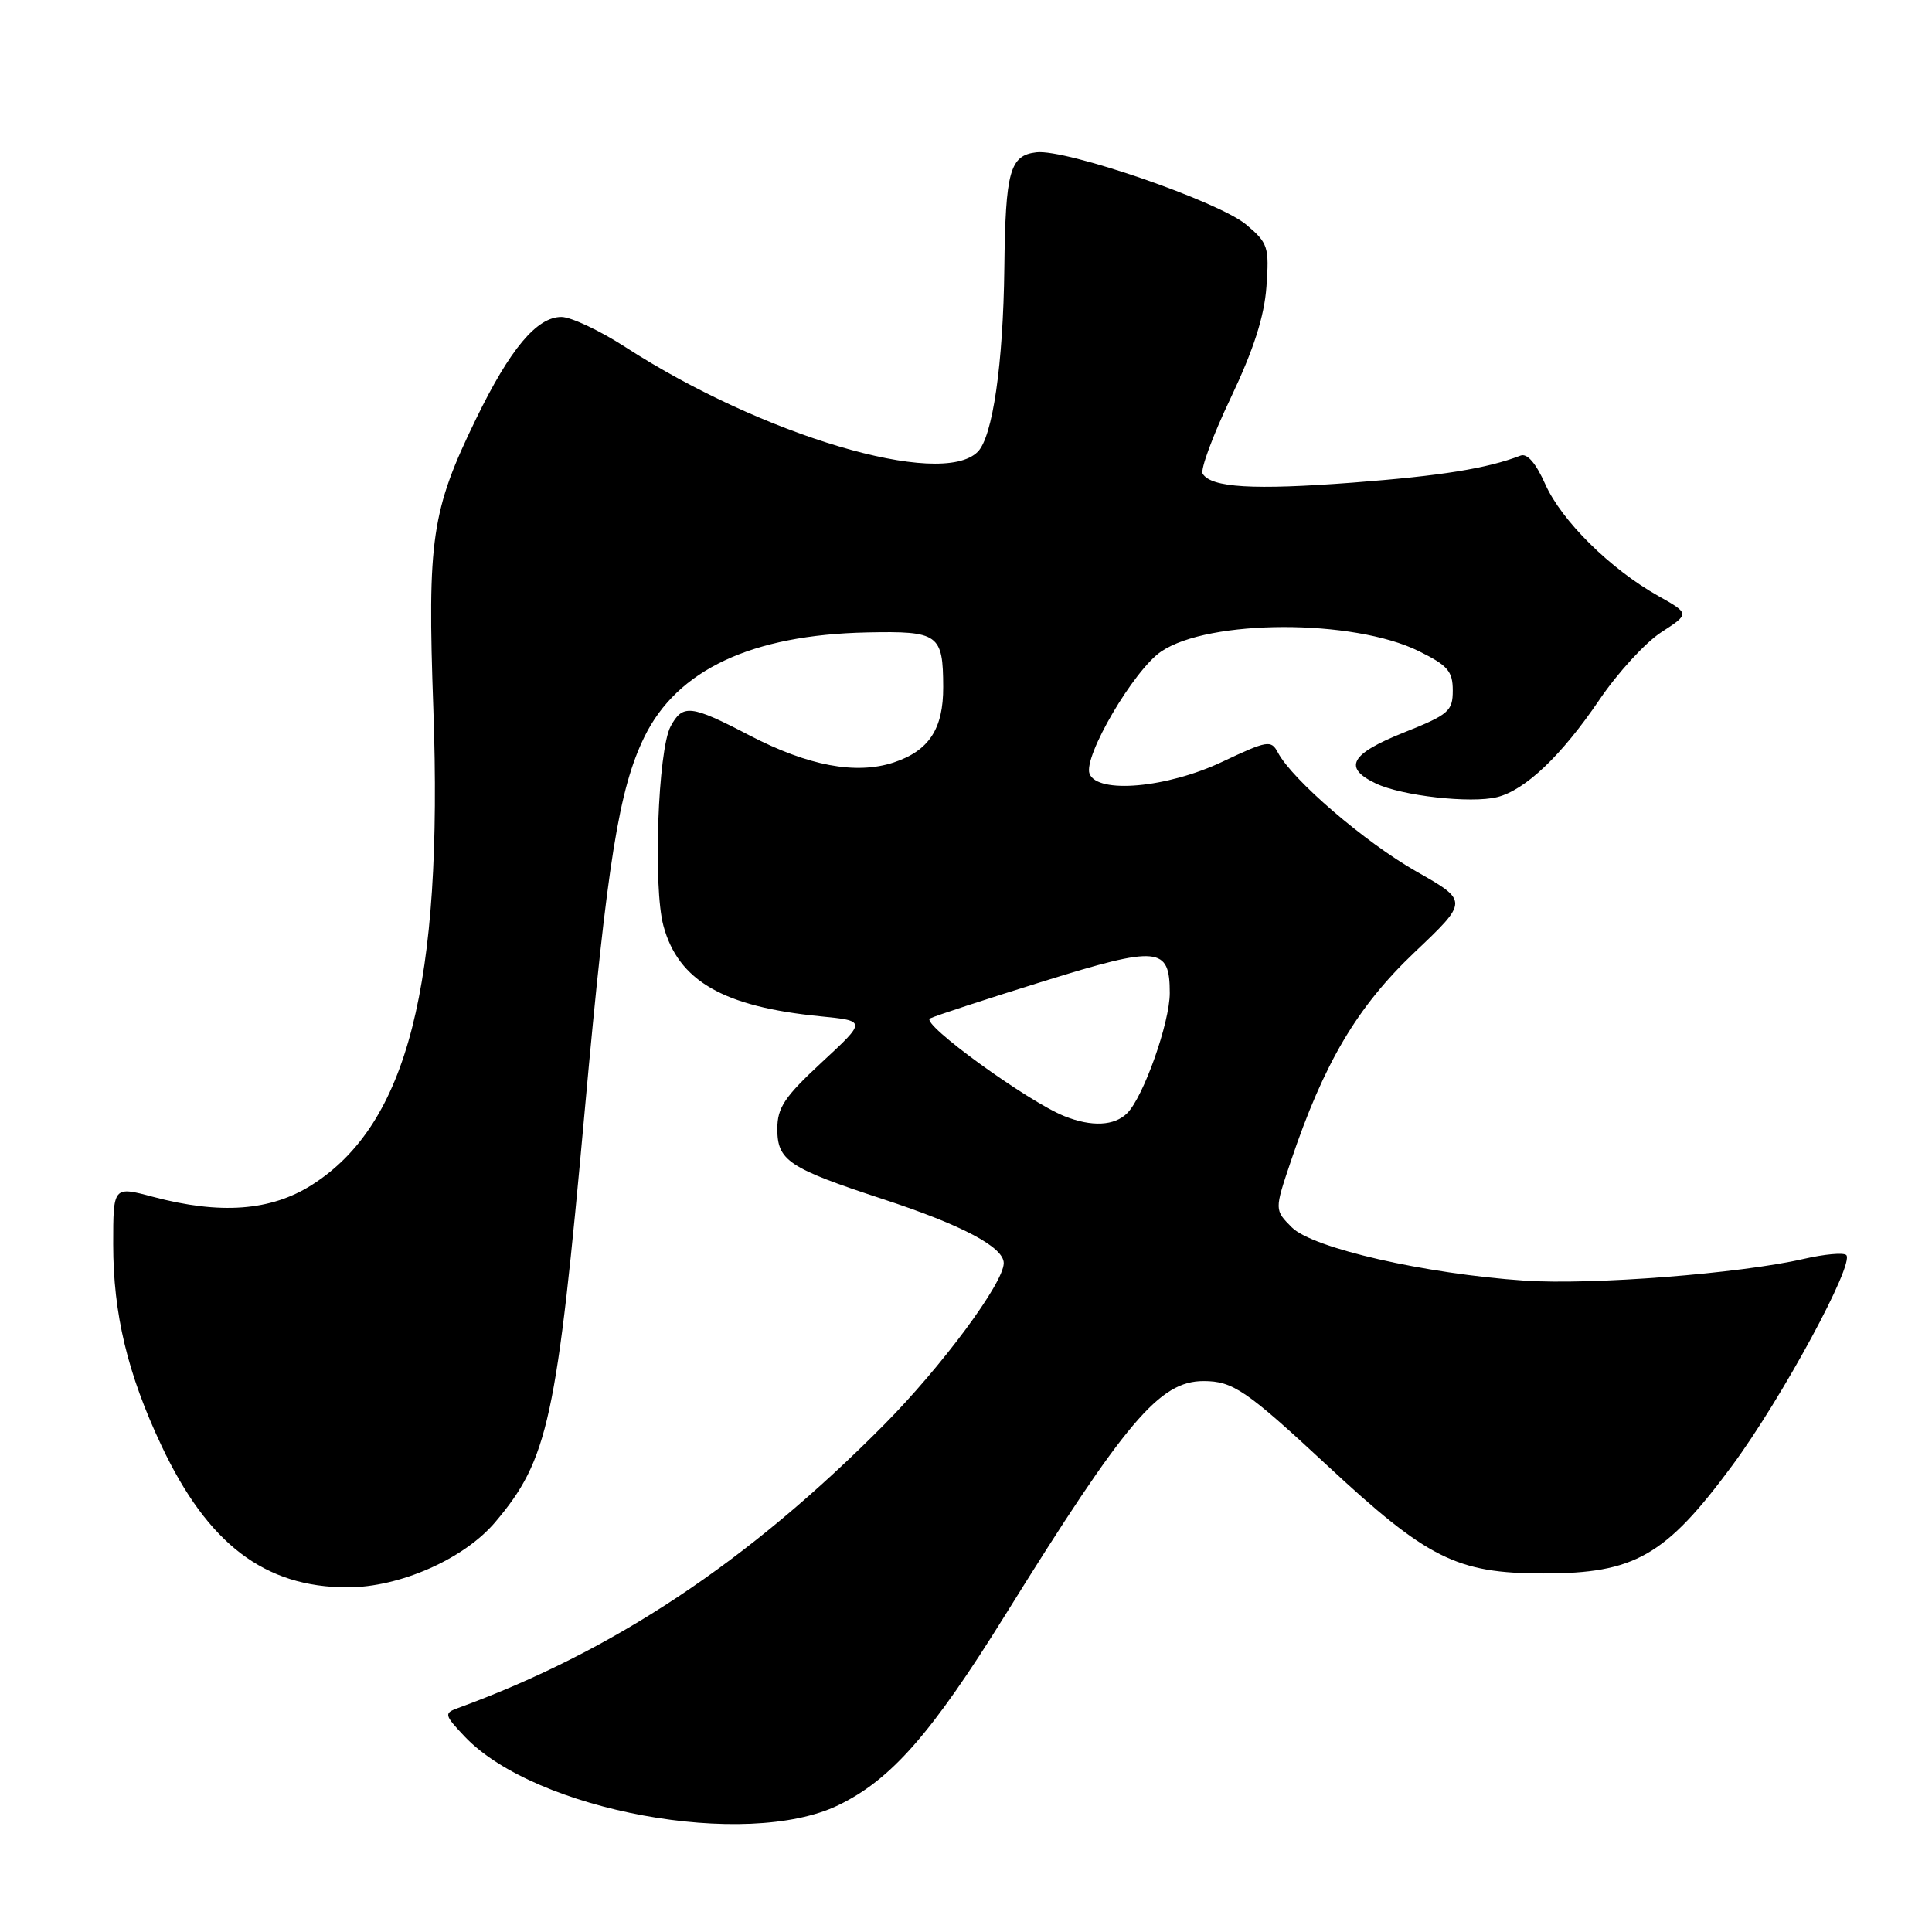 <?xml version="1.0" encoding="UTF-8" standalone="no"?>
<!DOCTYPE svg PUBLIC "-//W3C//DTD SVG 1.1//EN" "http://www.w3.org/Graphics/SVG/1.1/DTD/svg11.dtd" >
<svg xmlns="http://www.w3.org/2000/svg" xmlns:xlink="http://www.w3.org/1999/xlink" version="1.1" viewBox="0 0 256 256">
 <g >
 <path fill="currentColor"
d=" M 111.08 239.20 C 118.08 235.82 123.43 229.72 133.19 214.01 C 149.16 188.31 153.66 183.00 159.47 183.00 C 163.36 183.00 165.12 184.20 175.82 194.14 C 189.16 206.55 193.02 208.48 204.50 208.49 C 216.60 208.50 220.67 206.18 229.53 194.19 C 236.11 185.29 245.78 167.44 244.64 166.30 C 244.28 165.95 241.75 166.18 239.01 166.81 C 230.54 168.76 210.92 170.29 202.00 169.69 C 188.82 168.79 173.94 165.39 171.18 162.64 C 168.87 160.32 168.87 160.32 171.03 153.91 C 175.42 140.86 179.82 133.42 187.41 126.21 C 194.59 119.40 194.59 119.40 187.63 115.45 C 180.86 111.60 171.22 103.32 169.32 99.70 C 168.43 98.03 167.95 98.11 161.94 100.95 C 154.64 104.40 145.41 105.23 144.37 102.52 C 143.51 100.27 150.23 88.79 153.86 86.33 C 160.19 82.03 179.34 82.00 188.00 86.28 C 191.83 88.17 192.50 88.94 192.50 91.49 C 192.50 94.23 191.97 94.69 186.00 97.07 C 178.92 99.90 177.92 101.72 182.30 103.81 C 185.73 105.46 194.91 106.49 198.39 105.62 C 202.12 104.68 206.91 100.12 211.93 92.72 C 214.34 89.16 218.03 85.13 220.12 83.78 C 223.91 81.32 223.91 81.32 219.72 78.96 C 213.38 75.40 206.92 69.01 204.76 64.17 C 203.52 61.38 202.36 60.03 201.48 60.37 C 197.01 62.09 190.99 63.05 179.25 63.95 C 166.07 64.95 160.50 64.62 159.36 62.77 C 159.03 62.24 160.70 57.71 163.08 52.72 C 166.12 46.31 167.52 41.96 167.81 37.99 C 168.19 32.71 168.02 32.20 165.14 29.77 C 161.49 26.70 141.25 19.72 137.33 20.18 C 133.81 20.59 133.23 22.66 133.08 35.50 C 132.93 48.26 131.53 57.90 129.55 59.87 C 124.68 64.75 101.01 57.72 82.88 46.00 C 79.48 43.80 75.65 42.00 74.39 42.00 C 71.13 42.00 67.59 46.23 63.08 55.50 C 57.16 67.67 56.62 71.38 57.42 93.91 C 58.72 130.47 53.99 148.97 41.32 157.01 C 35.88 160.46 29.19 160.96 20.25 158.58 C 15.00 157.18 15.00 157.18 15.00 164.88 C 15.00 174.10 16.90 182.03 21.39 191.55 C 27.54 204.60 35.07 210.33 46.06 210.33 C 52.97 210.33 61.49 206.57 65.61 201.70 C 72.65 193.38 73.77 188.22 77.51 146.84 C 80.47 114.14 82.01 104.55 85.39 97.63 C 89.74 88.75 99.60 84.12 114.88 83.80 C 124.37 83.60 124.96 84.02 124.98 91.03 C 125.00 96.58 123.10 99.48 118.42 101.03 C 113.42 102.68 107.07 101.48 99.29 97.43 C 91.54 93.39 90.46 93.27 88.86 96.25 C 87.18 99.39 86.52 117.56 87.91 122.68 C 89.88 129.96 95.81 133.39 108.66 134.66 C 114.82 135.27 114.82 135.27 108.91 140.74 C 103.95 145.34 103.00 146.76 103.00 149.58 C 103.00 153.79 104.48 154.78 117.00 158.89 C 127.52 162.34 133.00 165.25 133.00 167.37 C 133.00 169.99 124.79 181.07 117.13 188.80 C 99.08 206.99 81.29 218.81 60.59 226.36 C 58.82 227.01 58.89 227.27 61.59 230.12 C 70.95 239.97 98.89 245.10 111.08 239.20 Z  M 141.05 147.90 C 136.15 145.94 121.93 135.62 123.23 134.95 C 123.93 134.59 130.69 132.38 138.25 130.03 C 153.52 125.29 155.00 125.43 155.00 131.58 C 155.00 135.51 151.51 145.35 149.36 147.50 C 147.66 149.19 144.66 149.34 141.05 147.90 Z "/>
</g>
</svg>